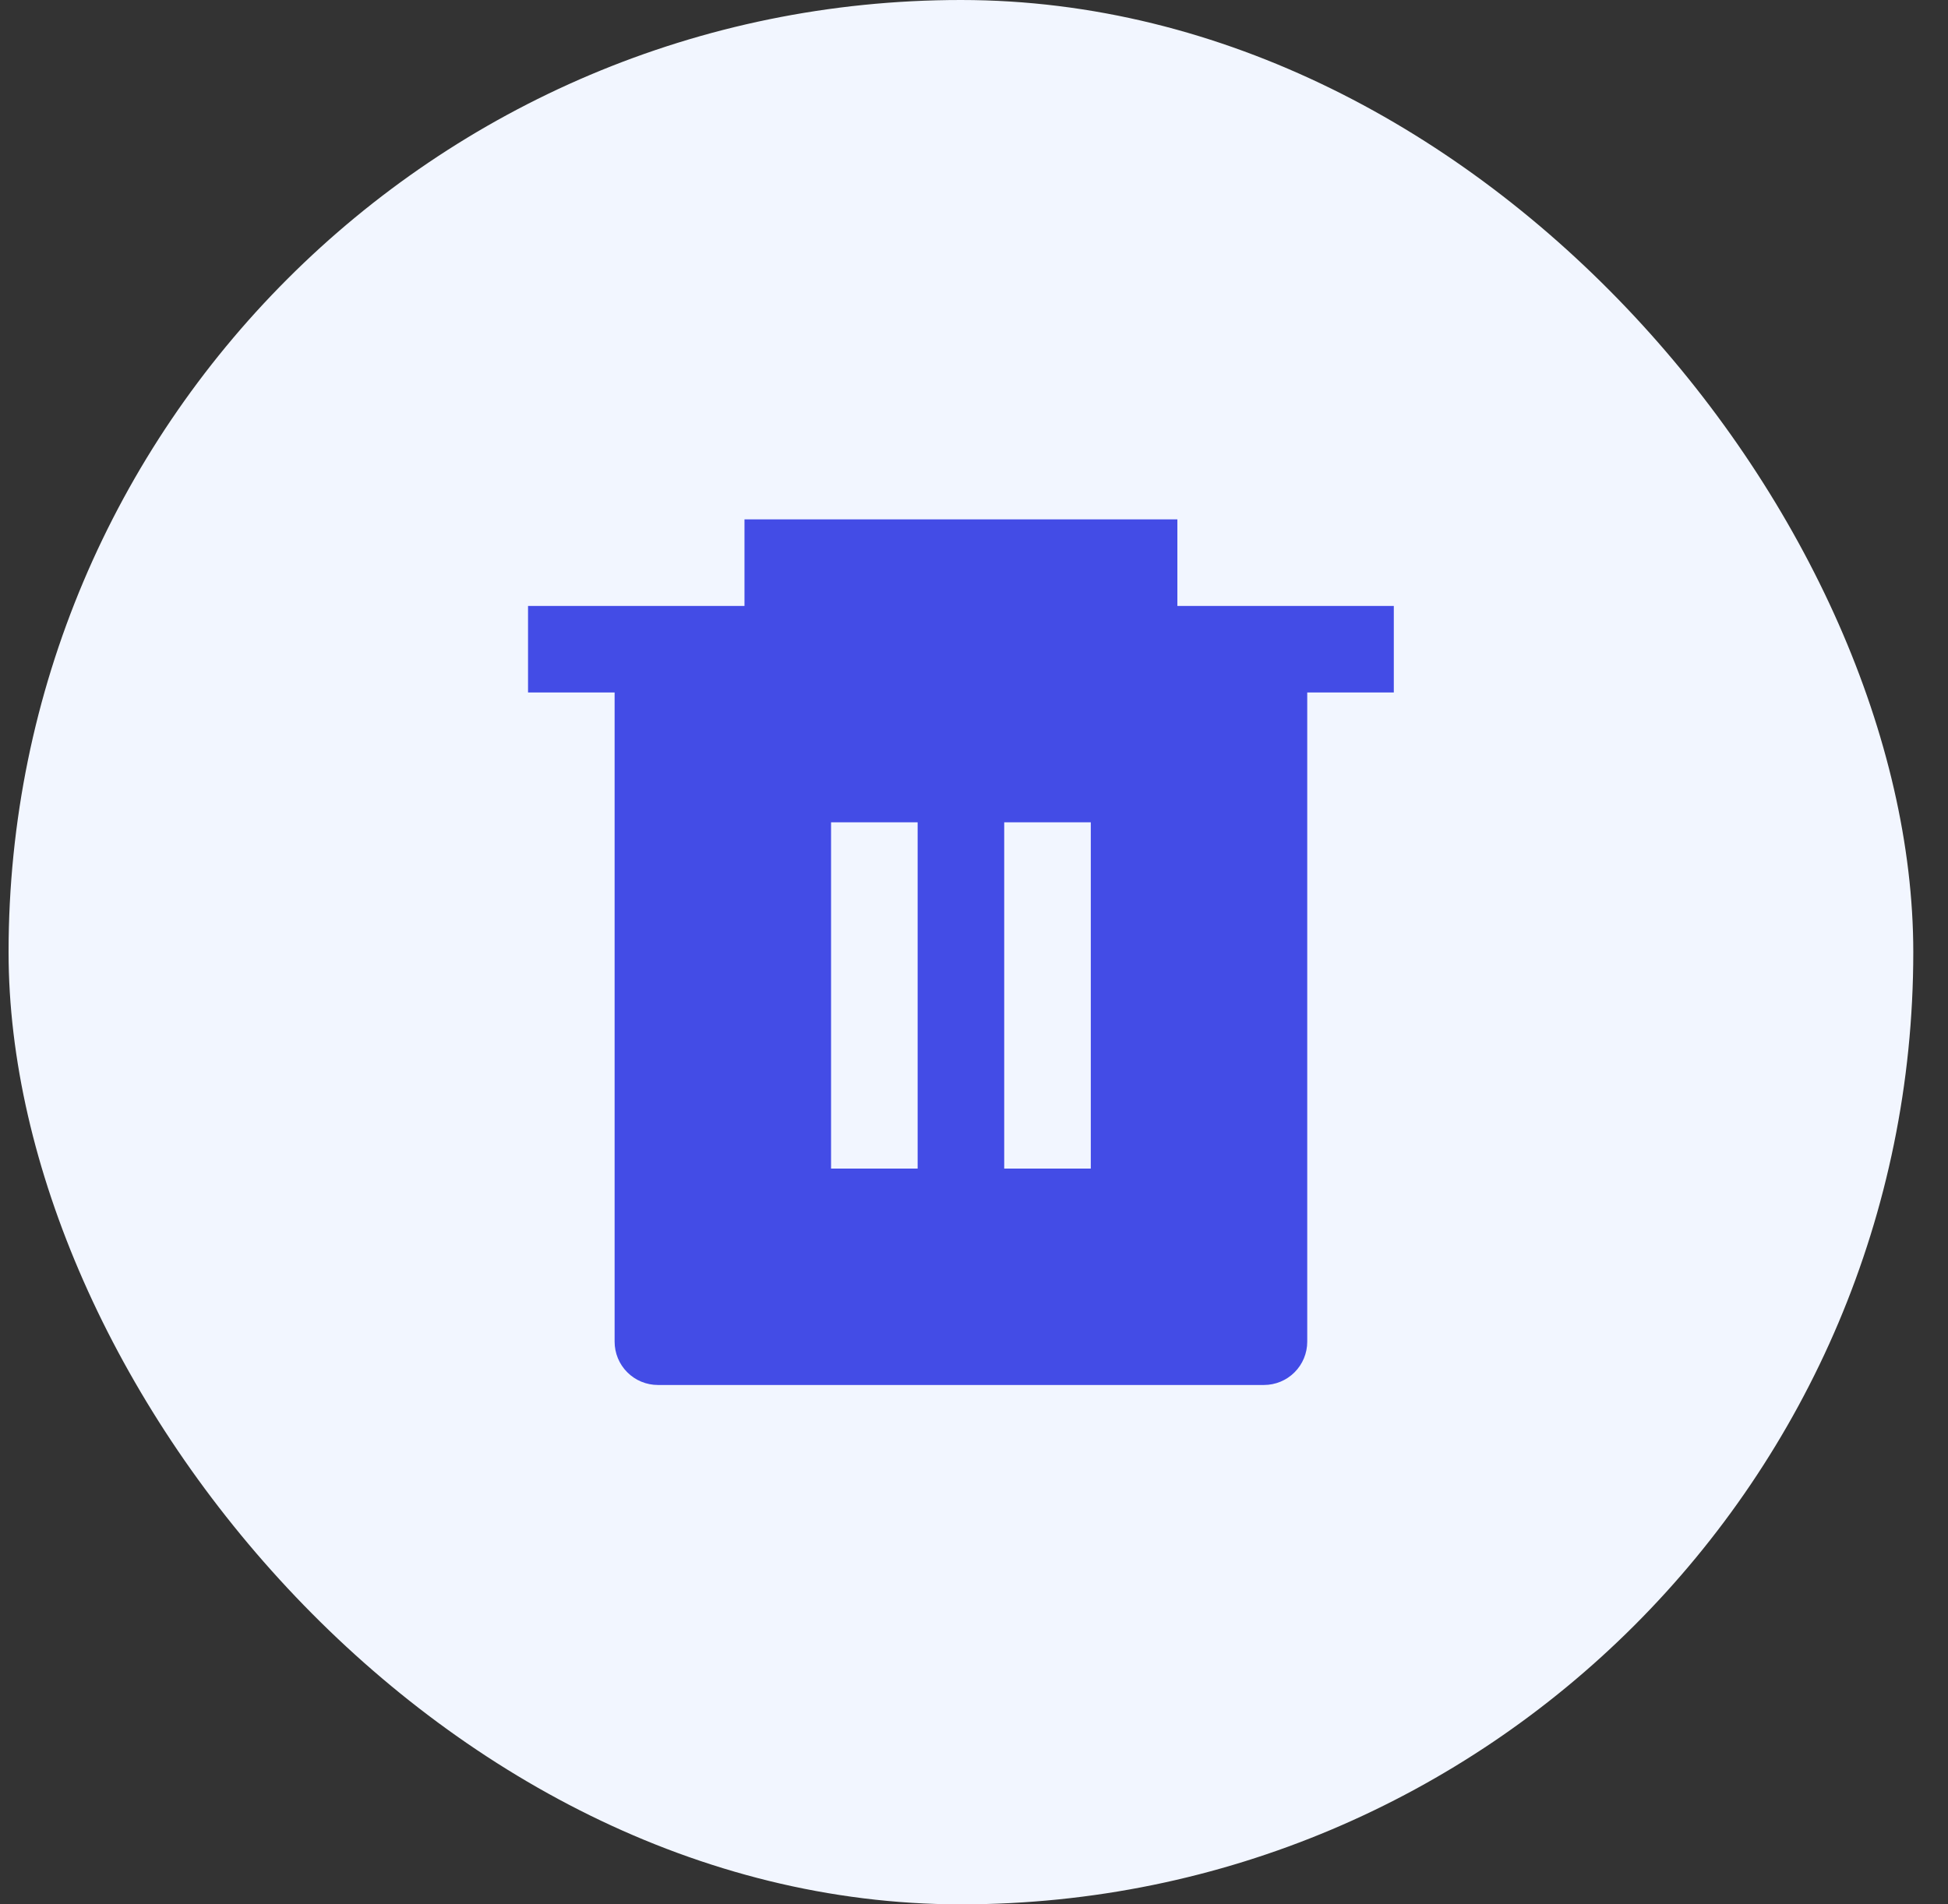 <svg width="45" height="44" viewBox="0 0 45 44" fill="none" xmlns="http://www.w3.org/2000/svg">
<rect x="0" y="0" width="45" height="44" fill="#333333" stroke="none"/>
<rect x="0.198" width="44" height="44" rx="22" fill="#F2F6FF"/>
<path d="M27.198 14H32.198V16H30.198V31C30.198 31.265 30.093 31.52 29.905 31.707C29.718 31.895 29.463 32 29.198 32H15.198C14.933 32 14.678 31.895 14.491 31.707C14.303 31.52 14.198 31.265 14.198 31V16H12.198V14H17.198V12H27.198V14ZM19.198 19V27H21.198V19H19.198ZM23.198 19V27H25.198V19H23.198Z" fill="#434CE6"/>
</svg>
